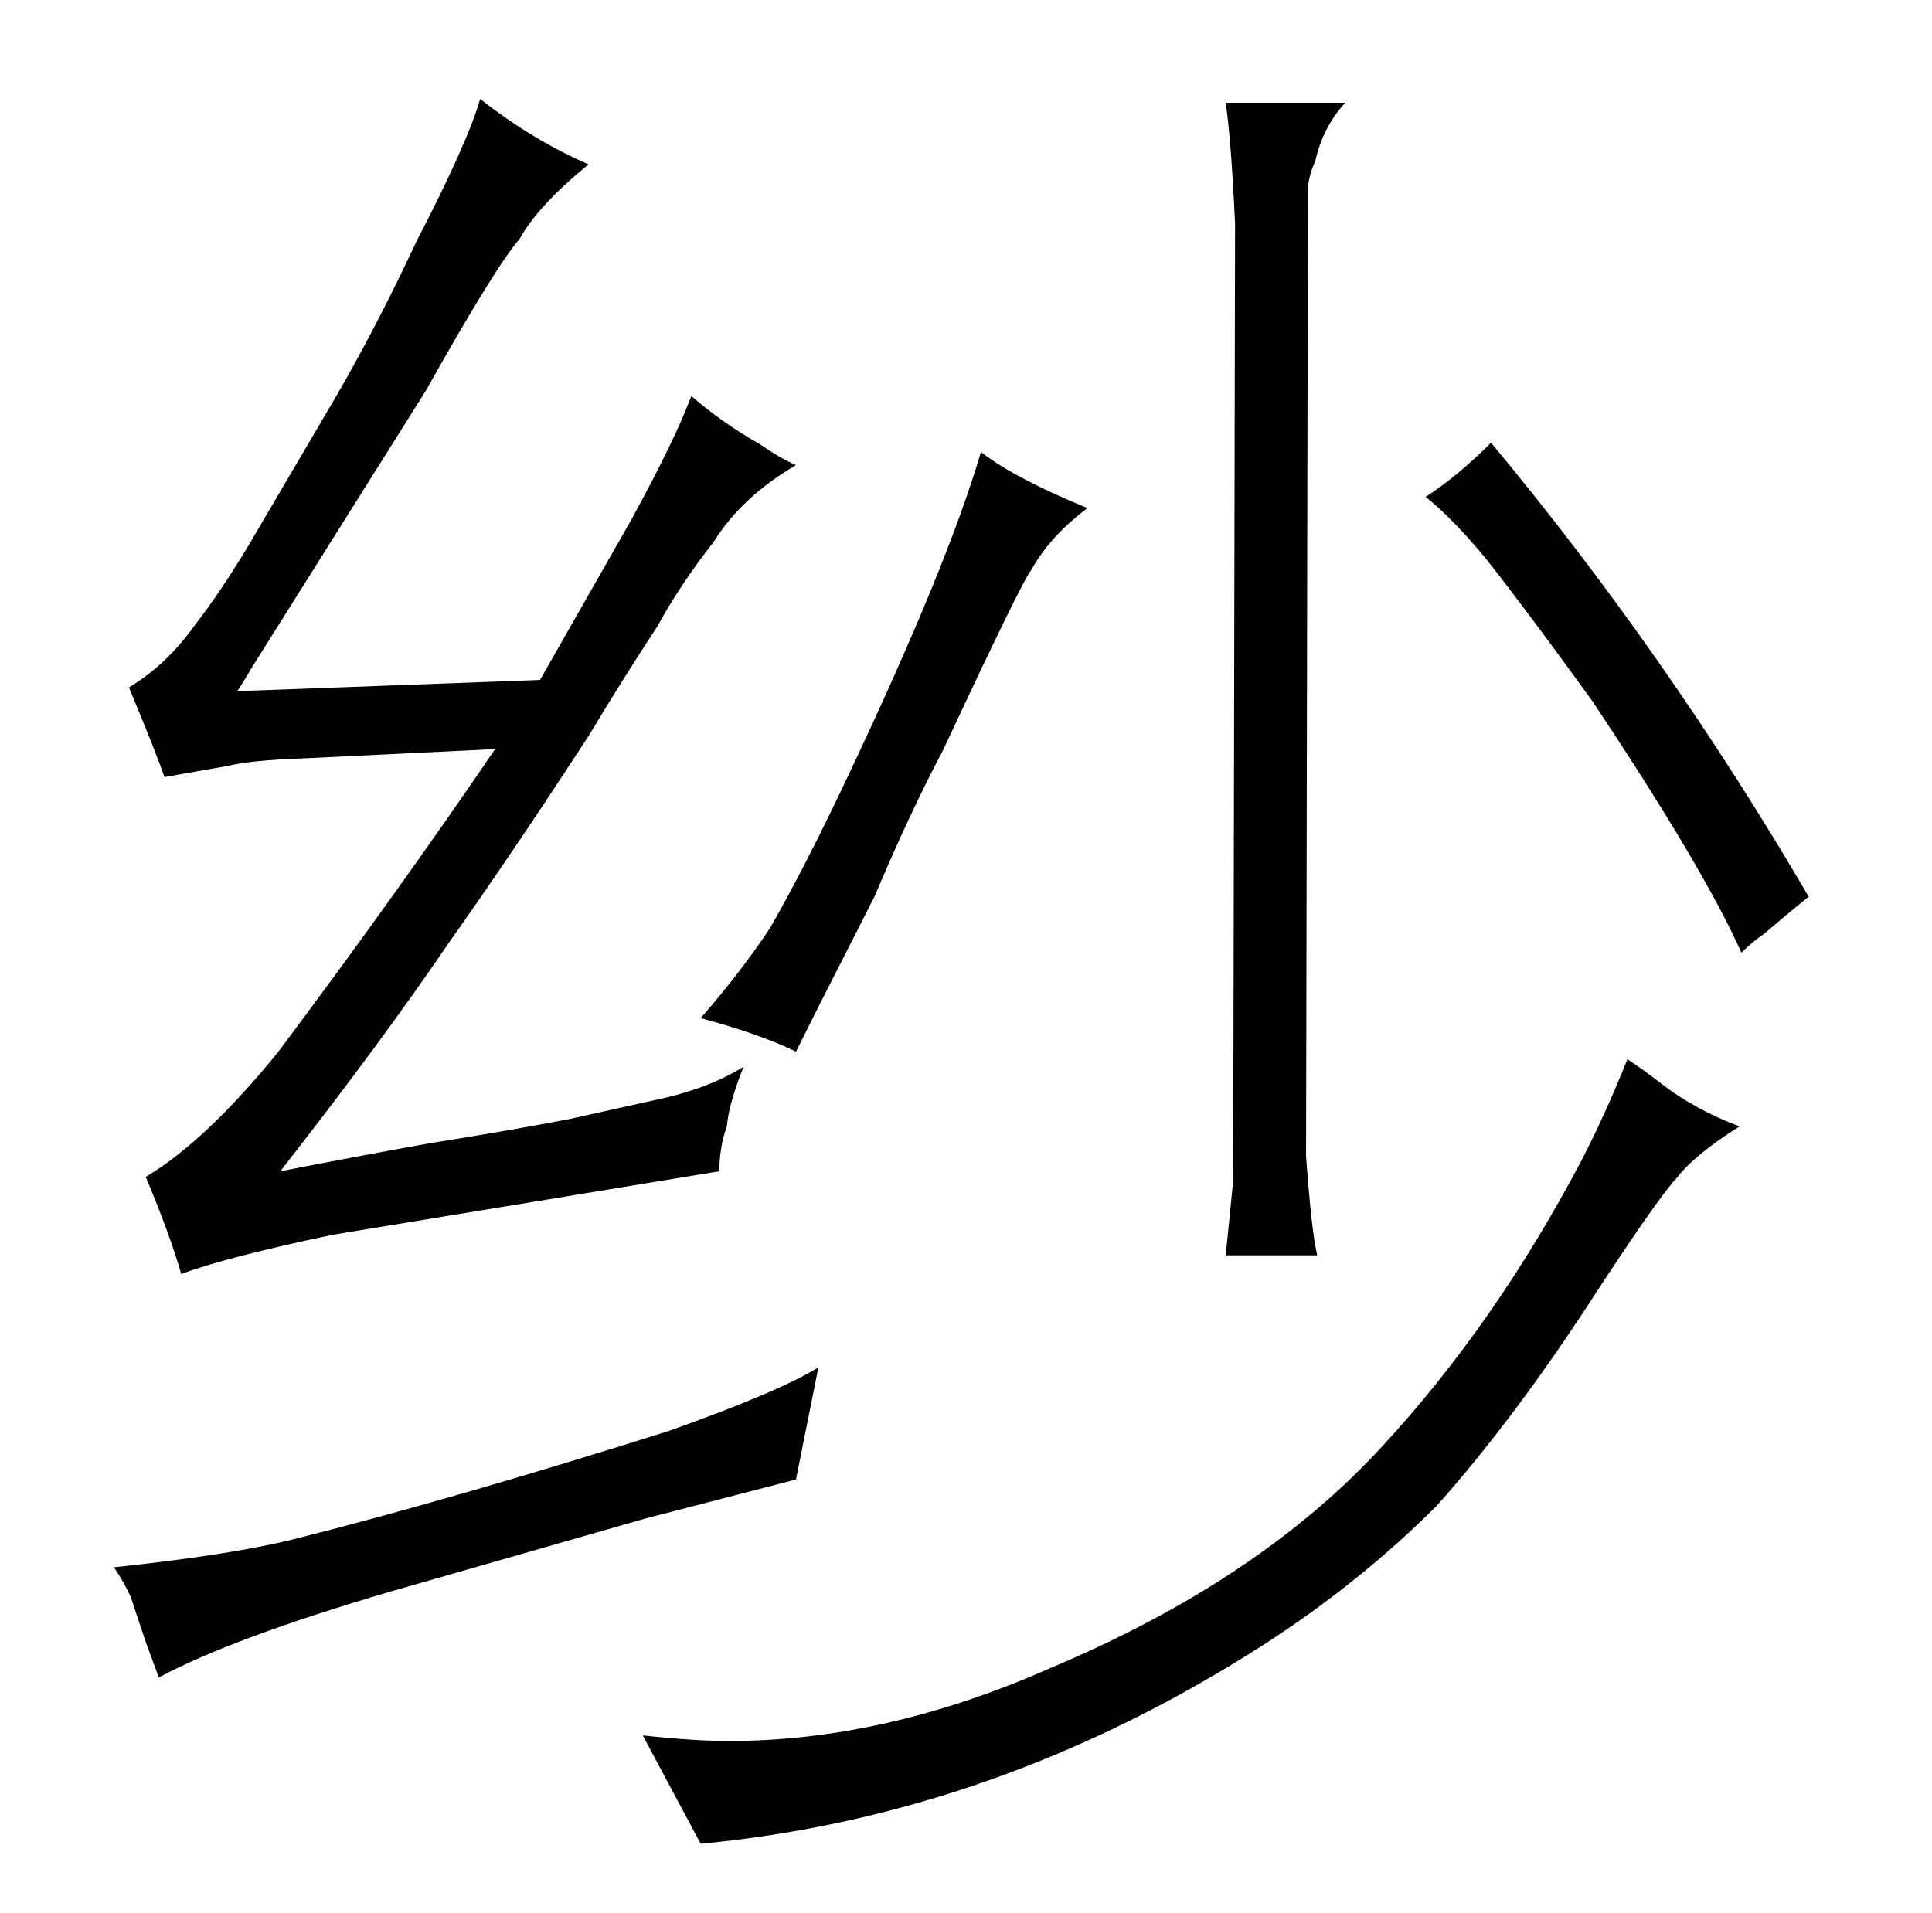 <?xml version="1.0" standalone="no"?>
<!DOCTYPE svg PUBLIC "-//W3C//DTD SVG 1.1//EN" "http://www.w3.org/Graphics/SVG/1.1/DTD/svg11.dtd" >
<svg xmlns="http://www.w3.org/2000/svg" xmlns:xlink="http://www.w3.org/1999/xlink" version="1.1" viewBox="-10 0 1034 1024">
  <g transform="matrix(1 0 0 -1 0 820)">
   <path fill="currentColor"
d="M428 88q-21 -13 -80 -34q-114 -36 -197 -57q-34 -9 -100 -16q6 -9 9 -16l8 -24l7 -19q39 21 124 46l136 39l81 21zM342 485q12 22 30 45q15 24 44 41q-9 4 -19 11q-21 12 -37 26q-9 -24 -32 -66l-49 -86l-162 -6q4 6 8 13l93 148q37 66 50 81q10 18 37 40q-30 13 -58 35
q-7 -24 -34 -76q-21 -45 -43 -83l-47 -80q-15 -25 -29 -43q-15 -21 -35 -33q15 -36 19 -48l34 6q12 3 40 4l103 5q-51 -75 -116 -162q-39 -48 -71 -67q13 -31 19 -52q24 9 81 21l207 34q0 13 4 24q1 12 9 32q-19 -12 -48 -18l-45 -10q-31 -6 -75 -13q-39 -7 -80 -15
q54 69 90 122q34 48 75 111q18 30 37 59zM861 253q-12 -30 -25 -55q-46 -87 -106 -152q-66 -72 -178 -119q-88 -39 -172 -39q-18 0 -46 3l31 -58q159 15 302 107q51 33 92 74q40 45 80 106q37 57 48 69q10 13 34 28q-24 9 -42 23q-9 7 -18 13zM428 281l30 59q19 45 37 79
q42 90 47 96q10 18 30 33q-39 16 -57 30q-18 -61 -70 -171q-24 -51 -43 -84q-16 -24 -37 -48q33 -9 51 -18zM646 765q3 -21 5 -65l-1 -512l-4 -40h49q-3 12 -6 53l1 517q0 7 4 16q4 18 16 31h-64zM934 320l13 11l11 9q-76 130 -170 243q-18 -18 -35 -29q15 -12 33 -34
q22 -28 56 -75q60 -90 80 -135q6 6 12 10v0z" />
  </g>

</svg>

